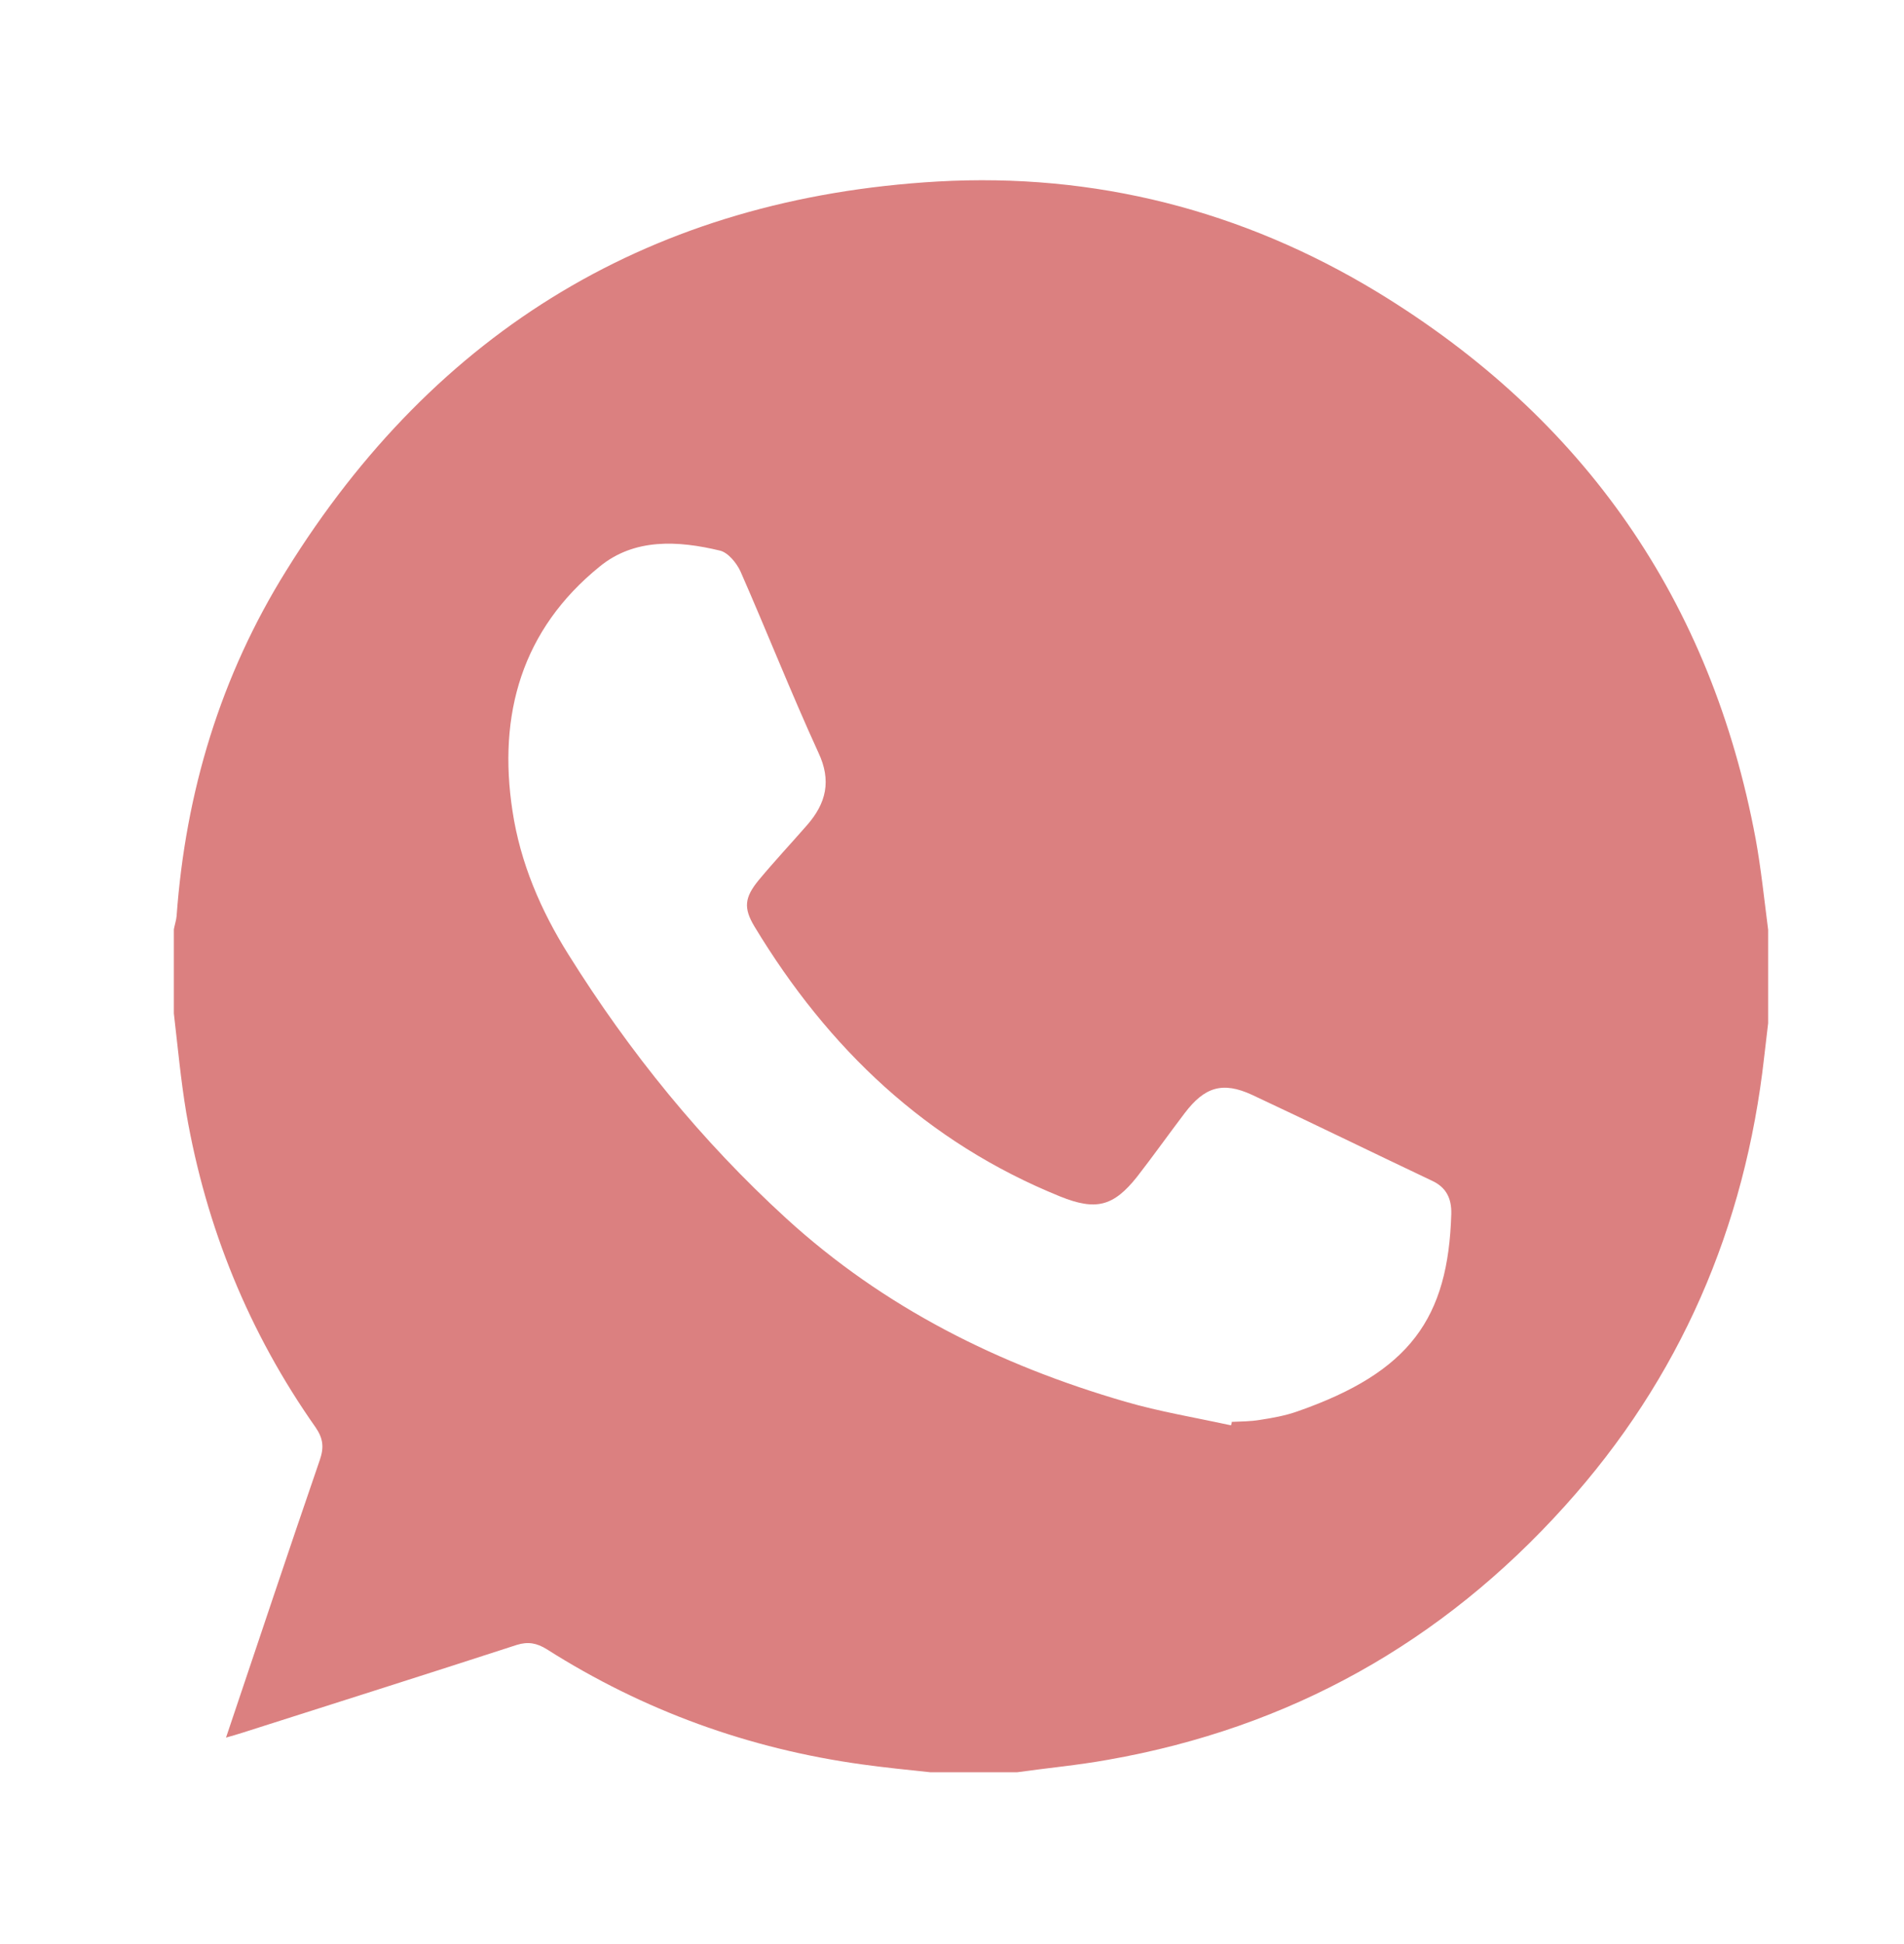 <svg width="48" height="49" viewBox="0 0 48 49" fill="none" xmlns="http://www.w3.org/2000/svg">
<path d="M44.575 23.435C44.575 24.22 44.575 25.005 44.575 25.79C44.545 26.075 44.506 26.349 44.476 26.634C43.996 30.932 42.357 34.739 39.452 37.957C36.352 41.401 32.515 43.55 27.933 44.355C27.177 44.492 26.412 44.561 25.646 44.669C24.91 44.669 24.184 44.669 23.448 44.669C22.879 44.61 22.31 44.551 21.741 44.473C18.886 44.08 16.226 43.119 13.783 41.568C13.528 41.411 13.312 41.372 13.028 41.46C10.732 42.206 8.435 42.932 6.129 43.668C6.002 43.708 5.874 43.747 5.698 43.796C6.502 41.411 7.268 39.105 8.062 36.8C8.17 36.486 8.151 36.26 7.955 35.975C6.277 33.591 5.197 30.942 4.697 28.057C4.559 27.232 4.481 26.389 4.383 25.545C4.383 24.838 4.383 24.132 4.383 23.425C4.402 23.317 4.442 23.2 4.452 23.091C4.677 19.971 5.56 17.037 7.219 14.378C10.987 8.304 16.482 4.988 23.635 4.575C27.599 4.35 31.328 5.302 34.723 7.362C39.943 10.541 43.142 15.143 44.261 21.149C44.398 21.904 44.476 22.67 44.575 23.435ZM31.033 35.926C31.043 35.897 31.053 35.867 31.053 35.838C31.288 35.828 31.524 35.828 31.759 35.789C32.083 35.74 32.407 35.681 32.711 35.573C35.547 34.582 36.509 33.228 36.587 30.598C36.597 30.206 36.46 29.921 36.087 29.754C34.576 29.038 33.074 28.302 31.563 27.595C30.817 27.252 30.366 27.399 29.866 28.057C29.463 28.587 29.081 29.126 28.669 29.656C28.07 30.412 27.628 30.52 26.726 30.157C23.36 28.793 20.878 26.428 19.023 23.357C18.738 22.886 18.768 22.62 19.131 22.179C19.523 21.708 19.945 21.257 20.348 20.795C20.828 20.246 20.966 19.677 20.632 18.97C19.945 17.469 19.337 15.928 18.67 14.408C18.572 14.192 18.356 13.927 18.15 13.878C17.09 13.623 15.991 13.564 15.118 14.28C13.155 15.87 12.547 18.009 12.92 20.442C13.116 21.747 13.636 22.954 14.333 24.063C15.873 26.526 17.679 28.753 19.828 30.716C22.291 32.963 25.185 34.405 28.364 35.328C29.238 35.583 30.14 35.73 31.033 35.926Z" fill="#db8080"/>
</svg>

